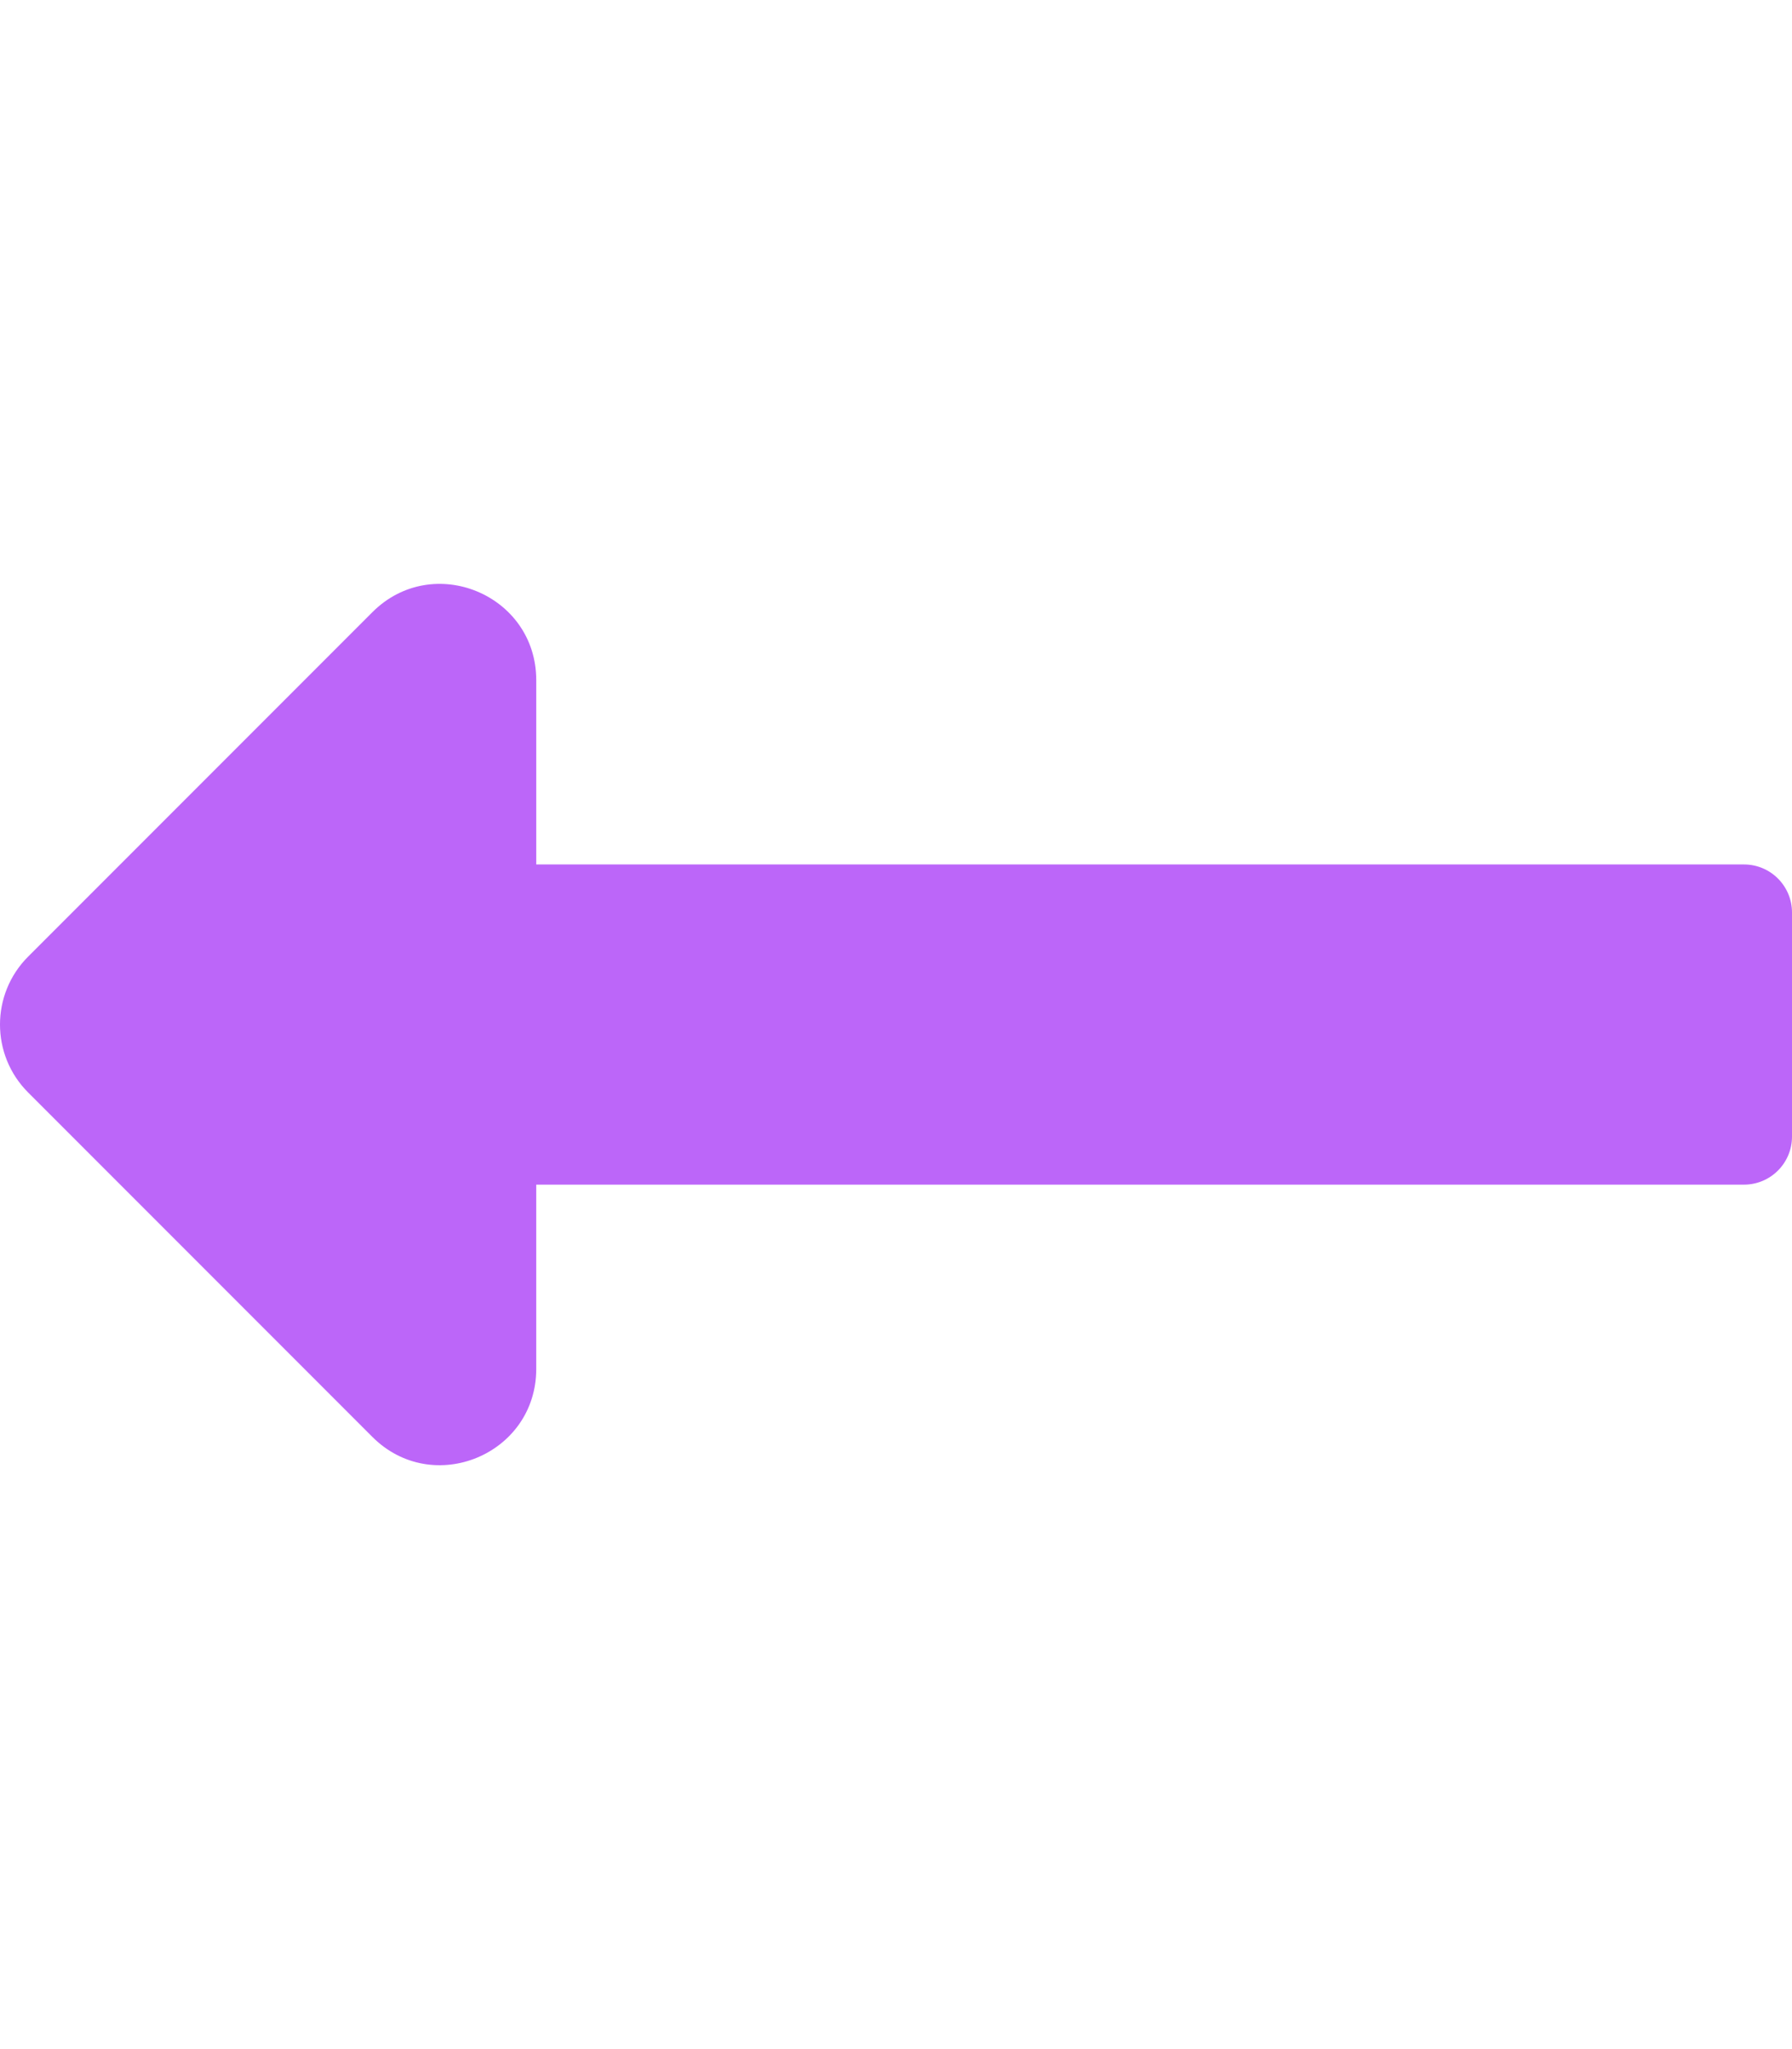 <svg aria-hidden="true" focusable="false" data-prefix="fas" data-icon="long-arrow-alt-left"
     class="svg-inline--fa fa-long-arrow-alt-left fa-w-14" role="img" xmlns="http://www.w3.org/2000/svg"
     viewBox="0 0 448 512">
    <path fill="#BC66F9"
          d="M134.059 296H436c6.627 0 12-5.373 12-12v-56c0-6.627-5.373-12-12-12H134.059v-46.059c0-21.382-25.851-32.09-40.971-16.971L7.029 239.029c-9.373 9.373-9.373 24.569 0 33.941l86.059 86.059c15.119 15.119 40.971 4.411 40.971-16.971V296z"></path>
</svg>
